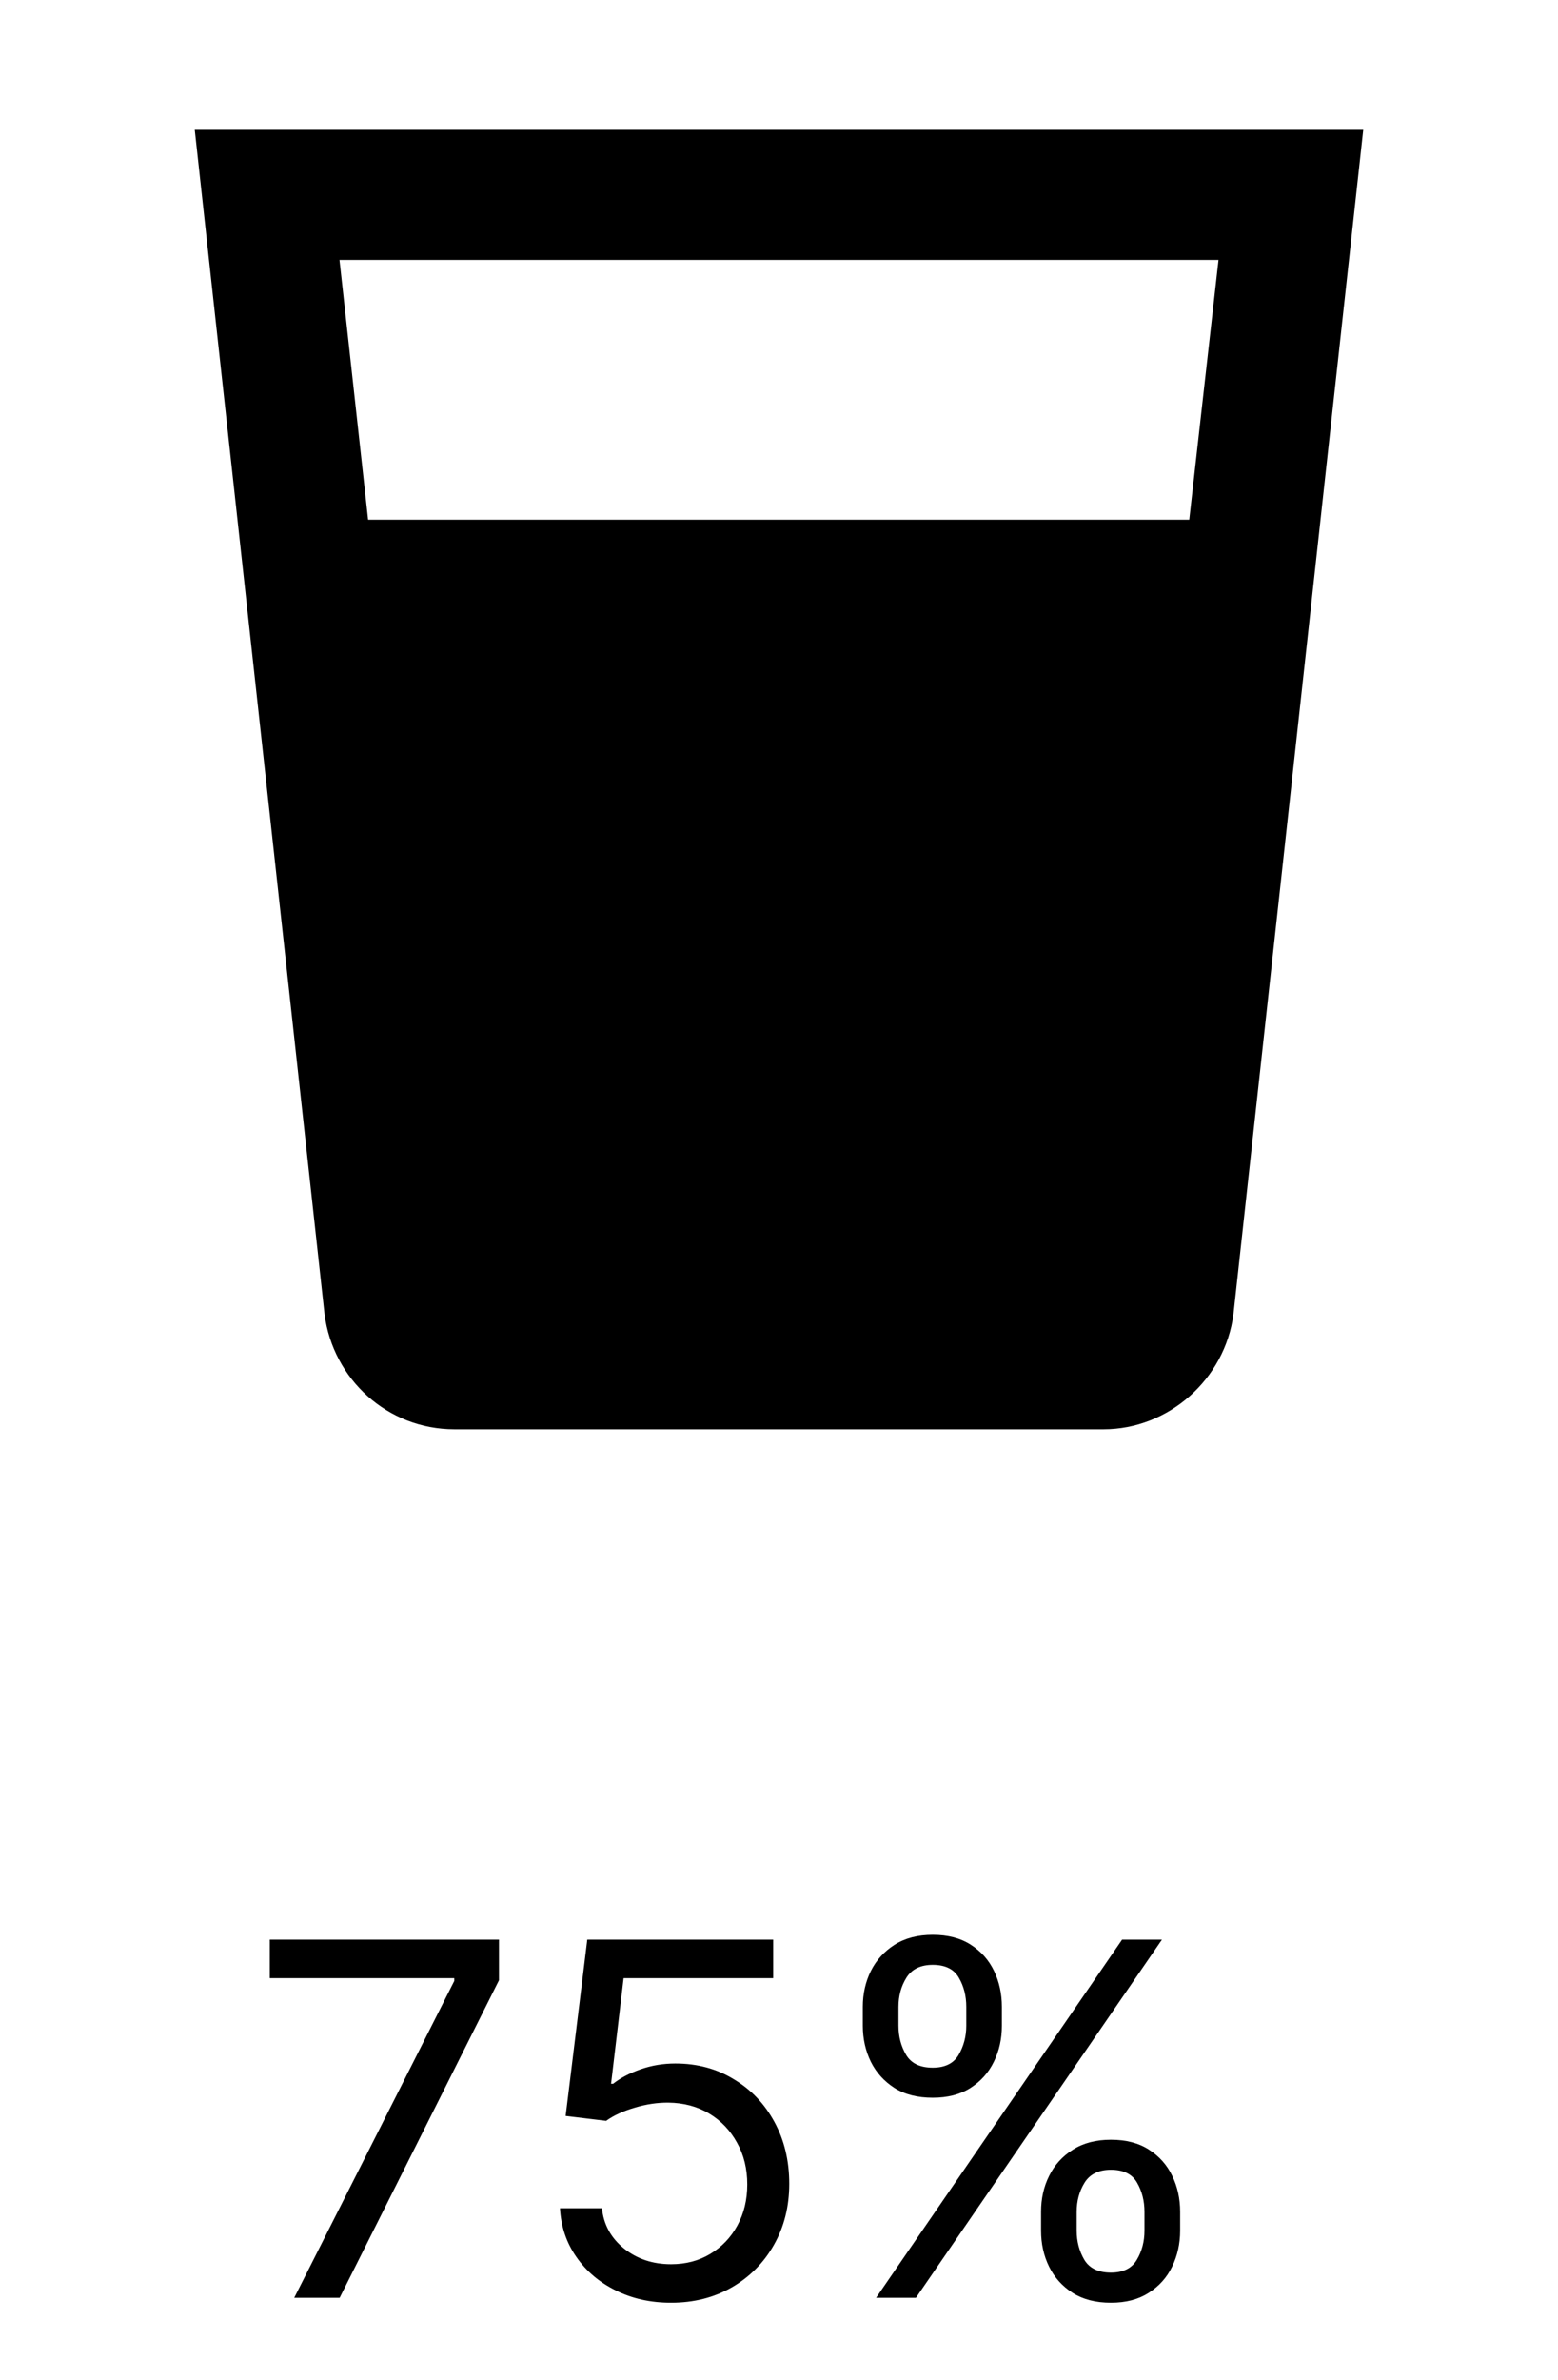 <svg width="19" height="29" viewBox="0 0 19 29" fill="none" xmlns="http://www.w3.org/2000/svg">
<path d="M14.503 6.333H4.489L4.14 3.167H14.86M2.375 1.583L3.958 16.015C4.061 16.807 4.726 17.417 5.542 17.417H13.458C14.25 17.417 14.939 16.807 15.042 16.015L16.625 1.583H2.375Z" fill="black"/>
<path d="M3.588 28L5.54 24.139V24.105H3.29V23.636H6.085V24.131L4.142 28H3.588ZM8.184 28.06C7.934 28.06 7.709 28.01 7.509 27.91C7.309 27.811 7.148 27.675 7.028 27.501C6.907 27.328 6.841 27.131 6.829 26.909H7.341C7.361 27.107 7.45 27.27 7.609 27.399C7.77 27.527 7.961 27.591 8.184 27.591C8.363 27.591 8.523 27.549 8.662 27.465C8.802 27.381 8.912 27.266 8.992 27.12C9.073 26.972 9.113 26.805 9.113 26.619C9.113 26.429 9.072 26.259 8.988 26.11C8.905 25.959 8.792 25.841 8.647 25.754C8.502 25.668 8.336 25.624 8.15 25.622C8.017 25.621 7.88 25.641 7.739 25.684C7.599 25.725 7.483 25.778 7.392 25.844L6.898 25.784L7.162 23.636H9.429V24.105H7.605L7.452 25.392H7.477C7.567 25.321 7.679 25.262 7.814 25.215C7.949 25.168 8.089 25.145 8.236 25.145C8.503 25.145 8.741 25.209 8.949 25.337C9.16 25.463 9.324 25.636 9.444 25.857C9.564 26.077 9.625 26.328 9.625 26.611C9.625 26.889 9.562 27.138 9.437 27.357C9.314 27.574 9.143 27.746 8.926 27.872C8.709 27.997 8.461 28.06 8.184 28.06ZM12.696 27.182V26.952C12.696 26.793 12.728 26.647 12.794 26.515C12.86 26.381 12.957 26.275 13.084 26.195C13.211 26.114 13.366 26.074 13.548 26.074C13.733 26.074 13.887 26.114 14.012 26.195C14.137 26.275 14.232 26.381 14.296 26.515C14.36 26.647 14.392 26.793 14.392 26.952V27.182C14.392 27.341 14.359 27.487 14.294 27.621C14.23 27.753 14.135 27.859 14.008 27.94C13.883 28.02 13.73 28.06 13.548 28.06C13.363 28.06 13.208 28.02 13.081 27.94C12.955 27.859 12.859 27.753 12.794 27.621C12.728 27.487 12.696 27.341 12.696 27.182ZM13.13 26.952V27.182C13.13 27.314 13.162 27.433 13.224 27.538C13.287 27.641 13.395 27.693 13.548 27.693C13.697 27.693 13.802 27.641 13.863 27.538C13.926 27.433 13.957 27.314 13.957 27.182V26.952C13.957 26.82 13.927 26.702 13.867 26.598C13.808 26.493 13.701 26.44 13.548 26.44C13.399 26.44 13.291 26.493 13.226 26.598C13.162 26.702 13.13 26.82 13.13 26.952ZM10.522 24.685V24.454C10.522 24.296 10.555 24.15 10.62 24.018C10.687 23.884 10.784 23.778 10.91 23.698C11.038 23.617 11.193 23.577 11.375 23.577C11.559 23.577 11.714 23.617 11.839 23.698C11.964 23.778 12.059 23.884 12.123 24.018C12.186 24.15 12.218 24.296 12.218 24.454V24.685C12.218 24.844 12.186 24.99 12.12 25.124C12.056 25.256 11.961 25.362 11.835 25.443C11.71 25.523 11.556 25.562 11.375 25.562C11.19 25.562 11.034 25.523 10.908 25.443C10.782 25.362 10.686 25.256 10.62 25.124C10.555 24.99 10.522 24.844 10.522 24.685ZM10.957 24.454V24.685C10.957 24.817 10.988 24.935 11.051 25.041C11.113 25.144 11.221 25.196 11.375 25.196C11.524 25.196 11.629 25.144 11.69 25.041C11.752 24.935 11.784 24.817 11.784 24.685V24.454C11.784 24.322 11.754 24.204 11.694 24.101C11.635 23.996 11.528 23.943 11.375 23.943C11.226 23.943 11.118 23.996 11.053 24.101C10.989 24.204 10.957 24.322 10.957 24.454ZM10.684 28L13.684 23.636H14.17L11.17 28H10.684Z" fill="black"/>
</svg>

